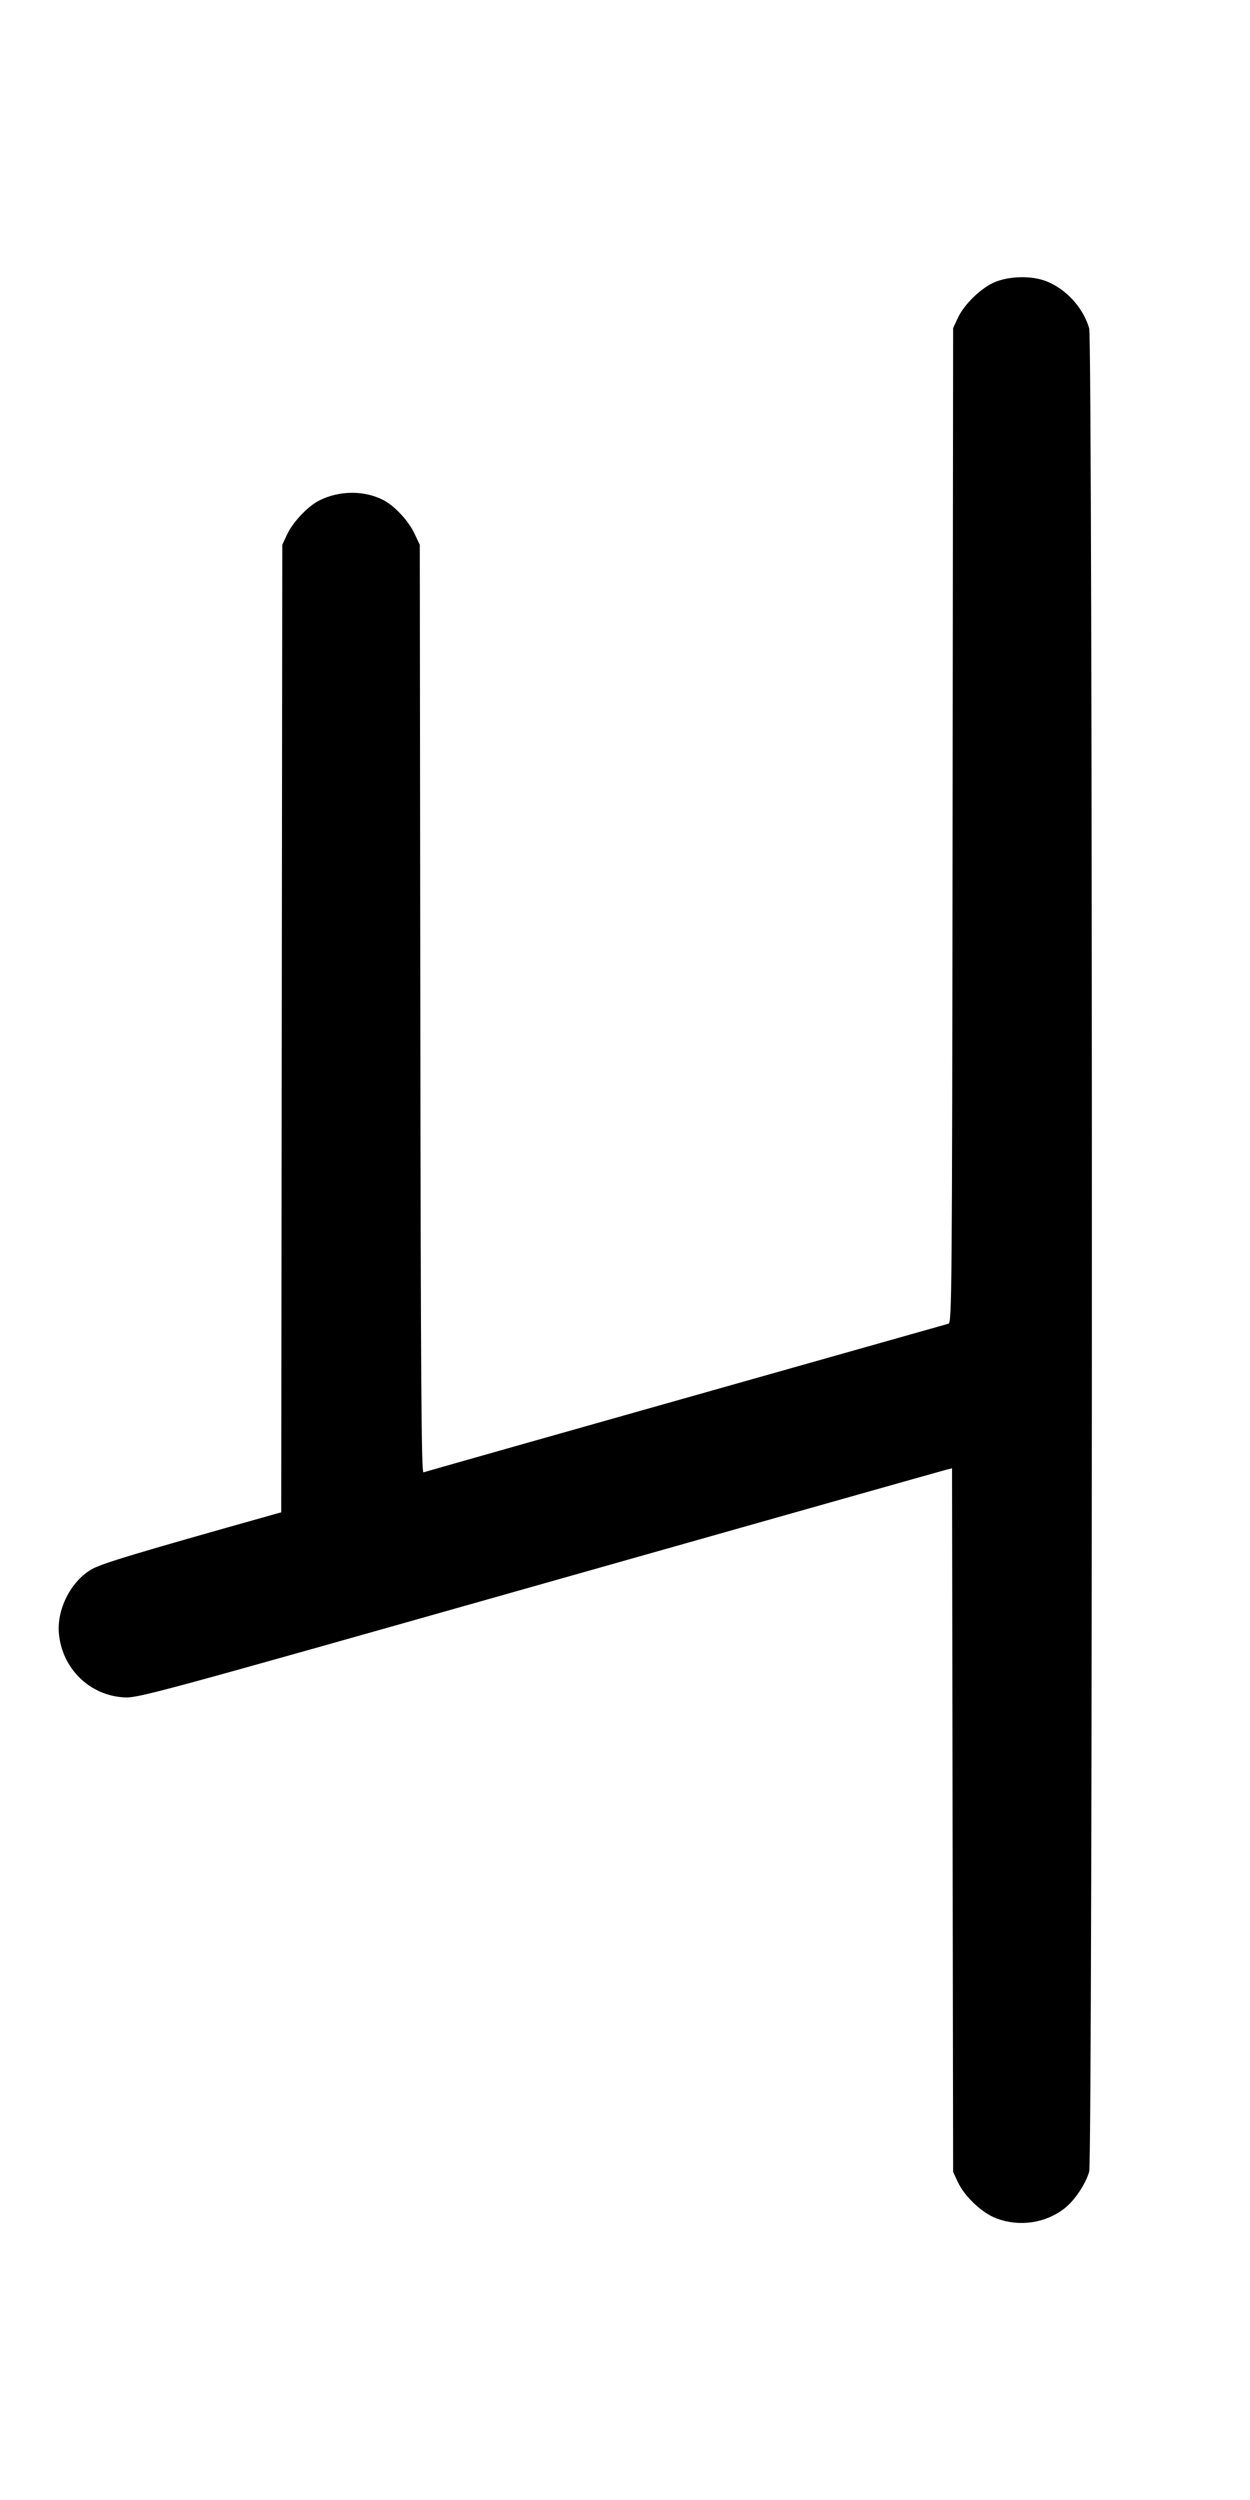 <svg width="500" height="1000" viewBox="0 0 500 1000" version="1.1" id="svg5" xml:space="preserve" xmlns="http://www.w3.org/2000/svg" xmlns:svg="http://www.w3.org/2000/svg"><path d="M398.362 112.669 C 392.808 114.801,385.713 121.585,383.084 127.278 L 381.250 131.250 381.035 330.154 C 380.831 518.407,380.742 529.082,379.368 529.486 C 378.570 529.720,331.229 543.105,274.167 559.230 C 217.104 575.354,169.950 588.725,169.380 588.944 C 168.557 589.259,168.300 551.262,168.130 403.629 L 167.917 217.917 165.743 213.333 C 163.333 208.251,157.805 202.323,153.333 200.025 C 145.705 196.105,135.789 196.158,127.775 200.160 C 123.115 202.487,117.098 208.866,114.733 213.986 L 112.917 217.917 112.701 411.421 L 112.486 604.926 109.785 605.685 C 53.754 621.441,40.371 625.482,36.455 627.828 C 28.224 632.761,22.687 643.758,23.564 653.433 C 24.829 667.379,35.789 678.146,49.538 678.947 C 55.232 679.279,60.446 677.866,215.833 633.870 C 304.063 608.890,377.277 588.197,378.532 587.887 L 380.814 587.324 381.032 728.037 L 381.250 868.750 383.084 872.722 C 385.791 878.585,392.799 885.202,398.599 887.372 C 407.873 890.842,418.340 889.268,425.921 883.264 C 429.918 880.099,434.243 873.620,435.677 868.653 C 437.113 863.675,437.113 136.325,435.677 131.347 C 433.279 123.039,426.324 115.459,418.300 112.411 C 412.682 110.276,404.313 110.384,398.362 112.669 " stroke="none" fill-rule="evenodd" fill="black"></path></svg>
